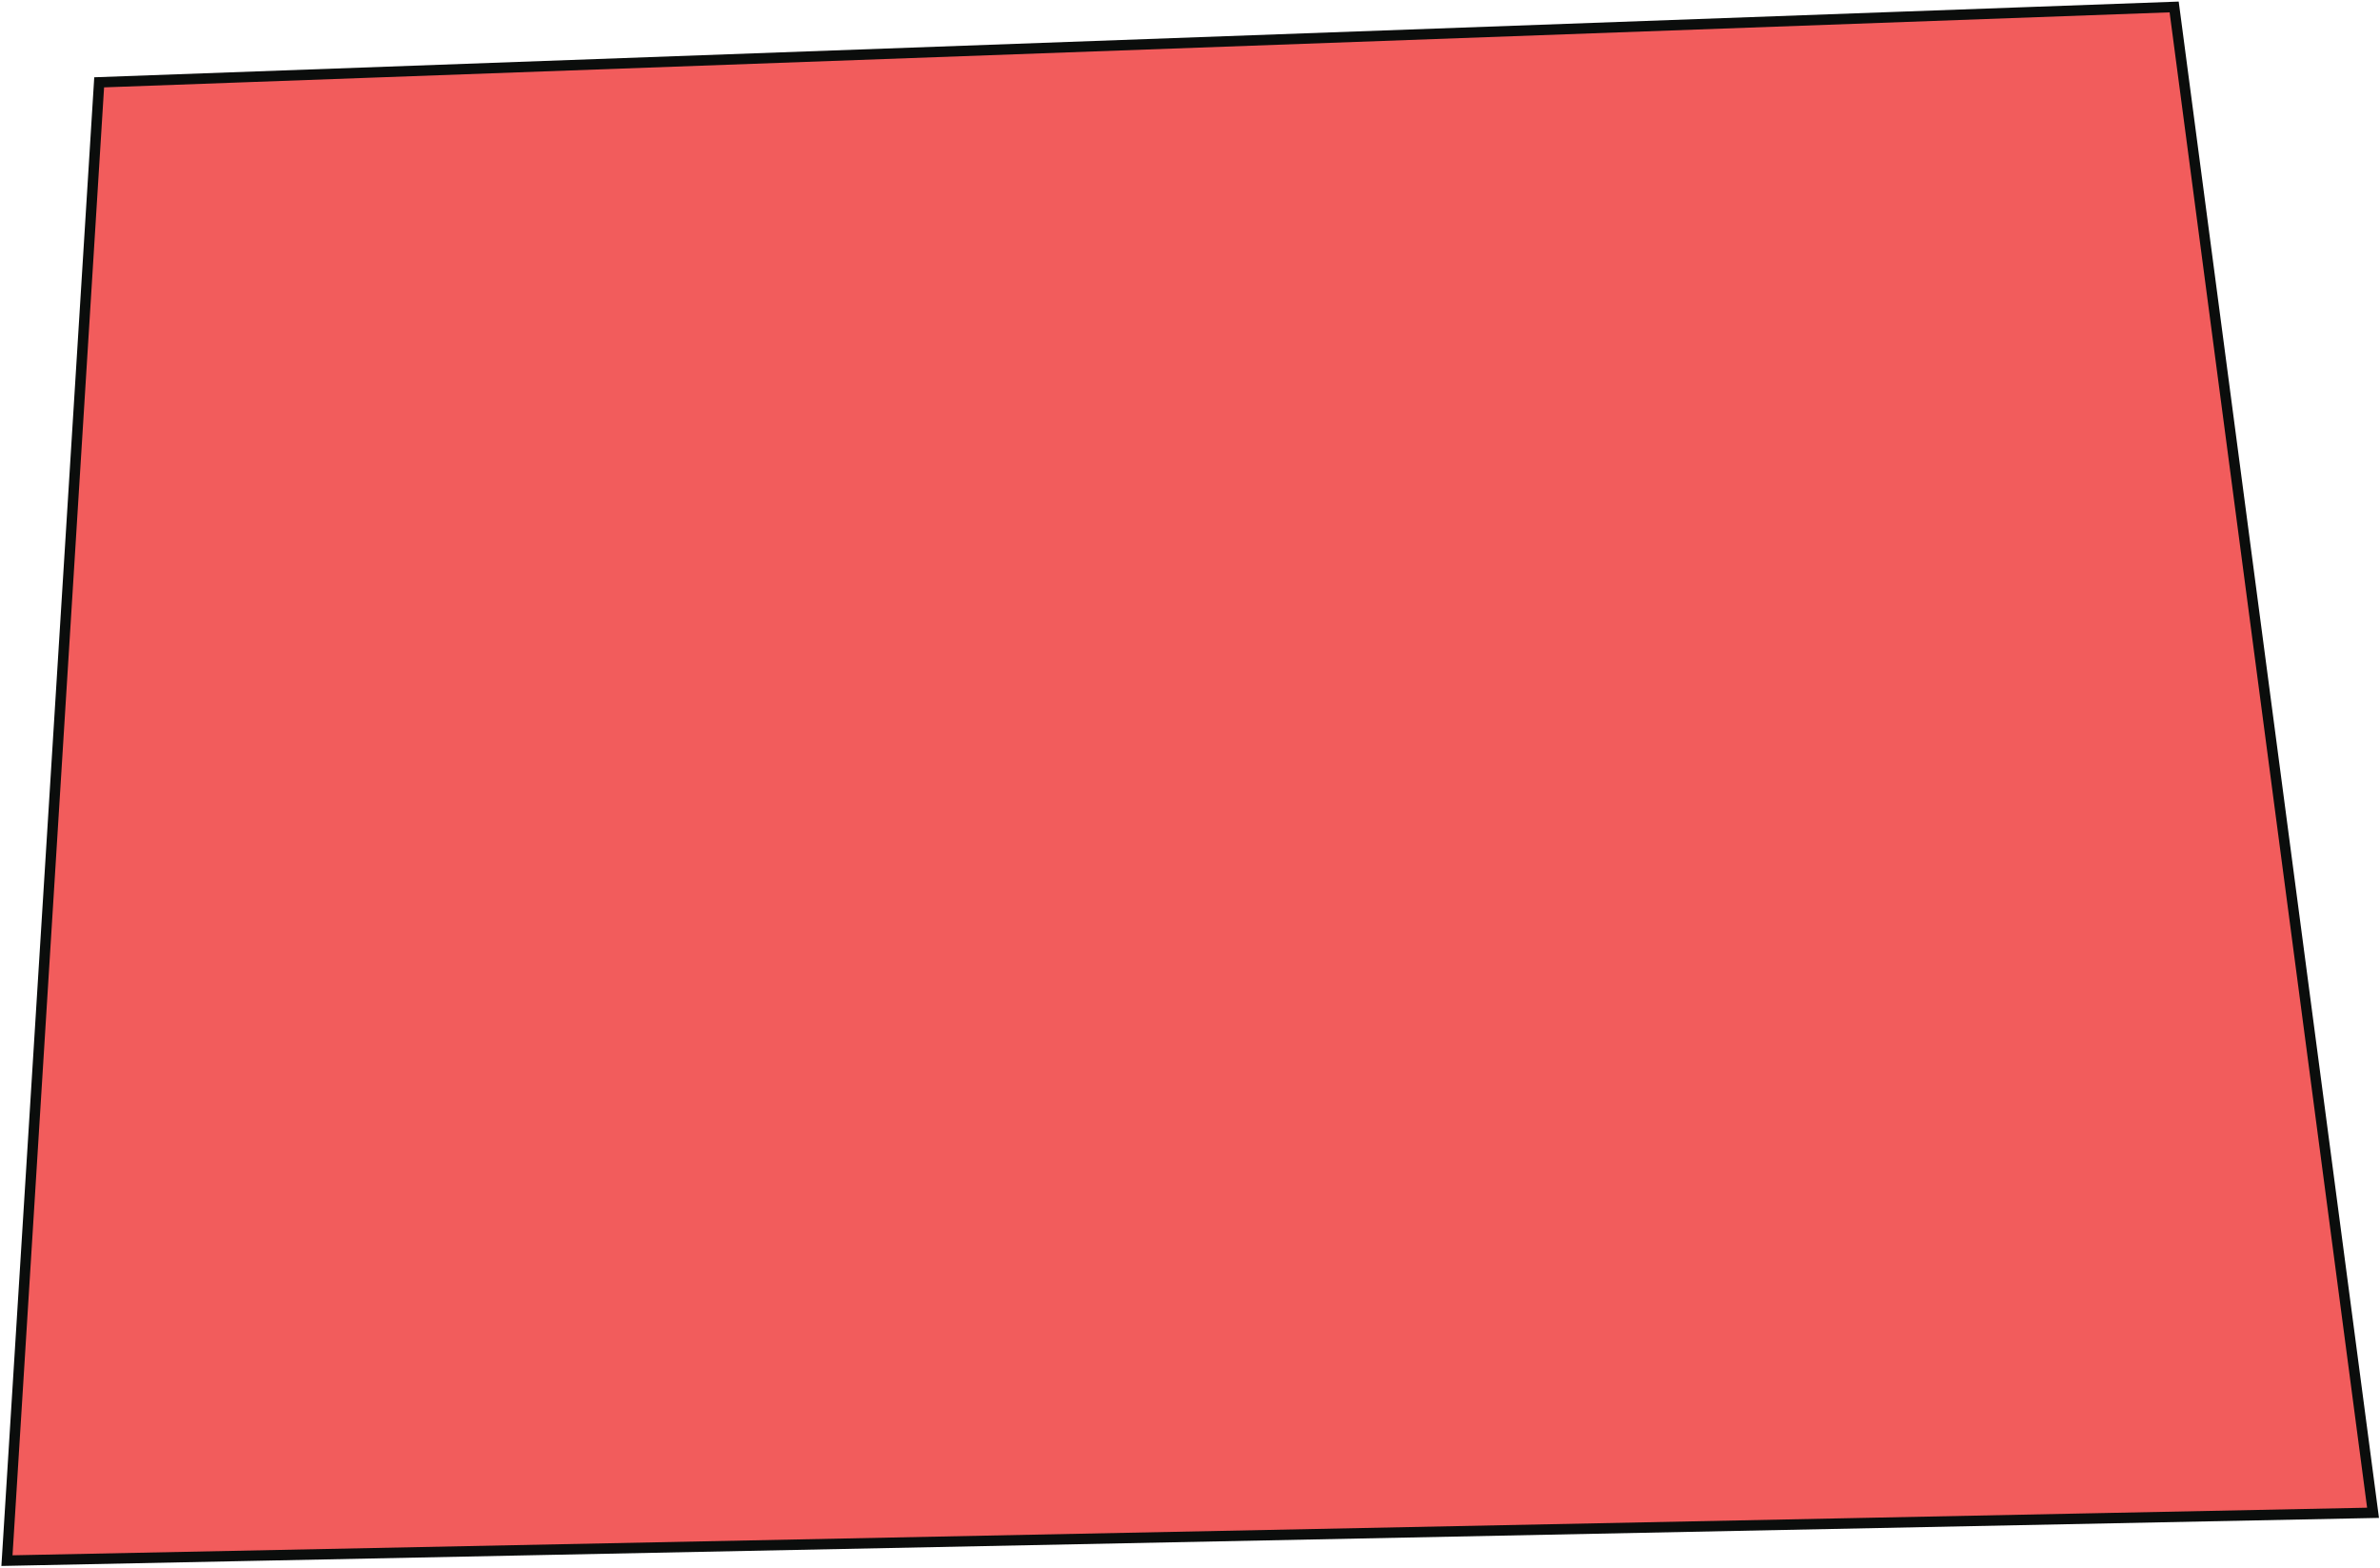 <svg width="1368" height="901" viewBox="0 0 1368 901" fill="none" xmlns="http://www.w3.org/2000/svg">
<path d="M1249.68 4L57 47.317L4 897L1364 869.51L1249.68 4Z" fill="#F25C5C" stroke="#0B0D0C" stroke-width="6"/>
</svg>
